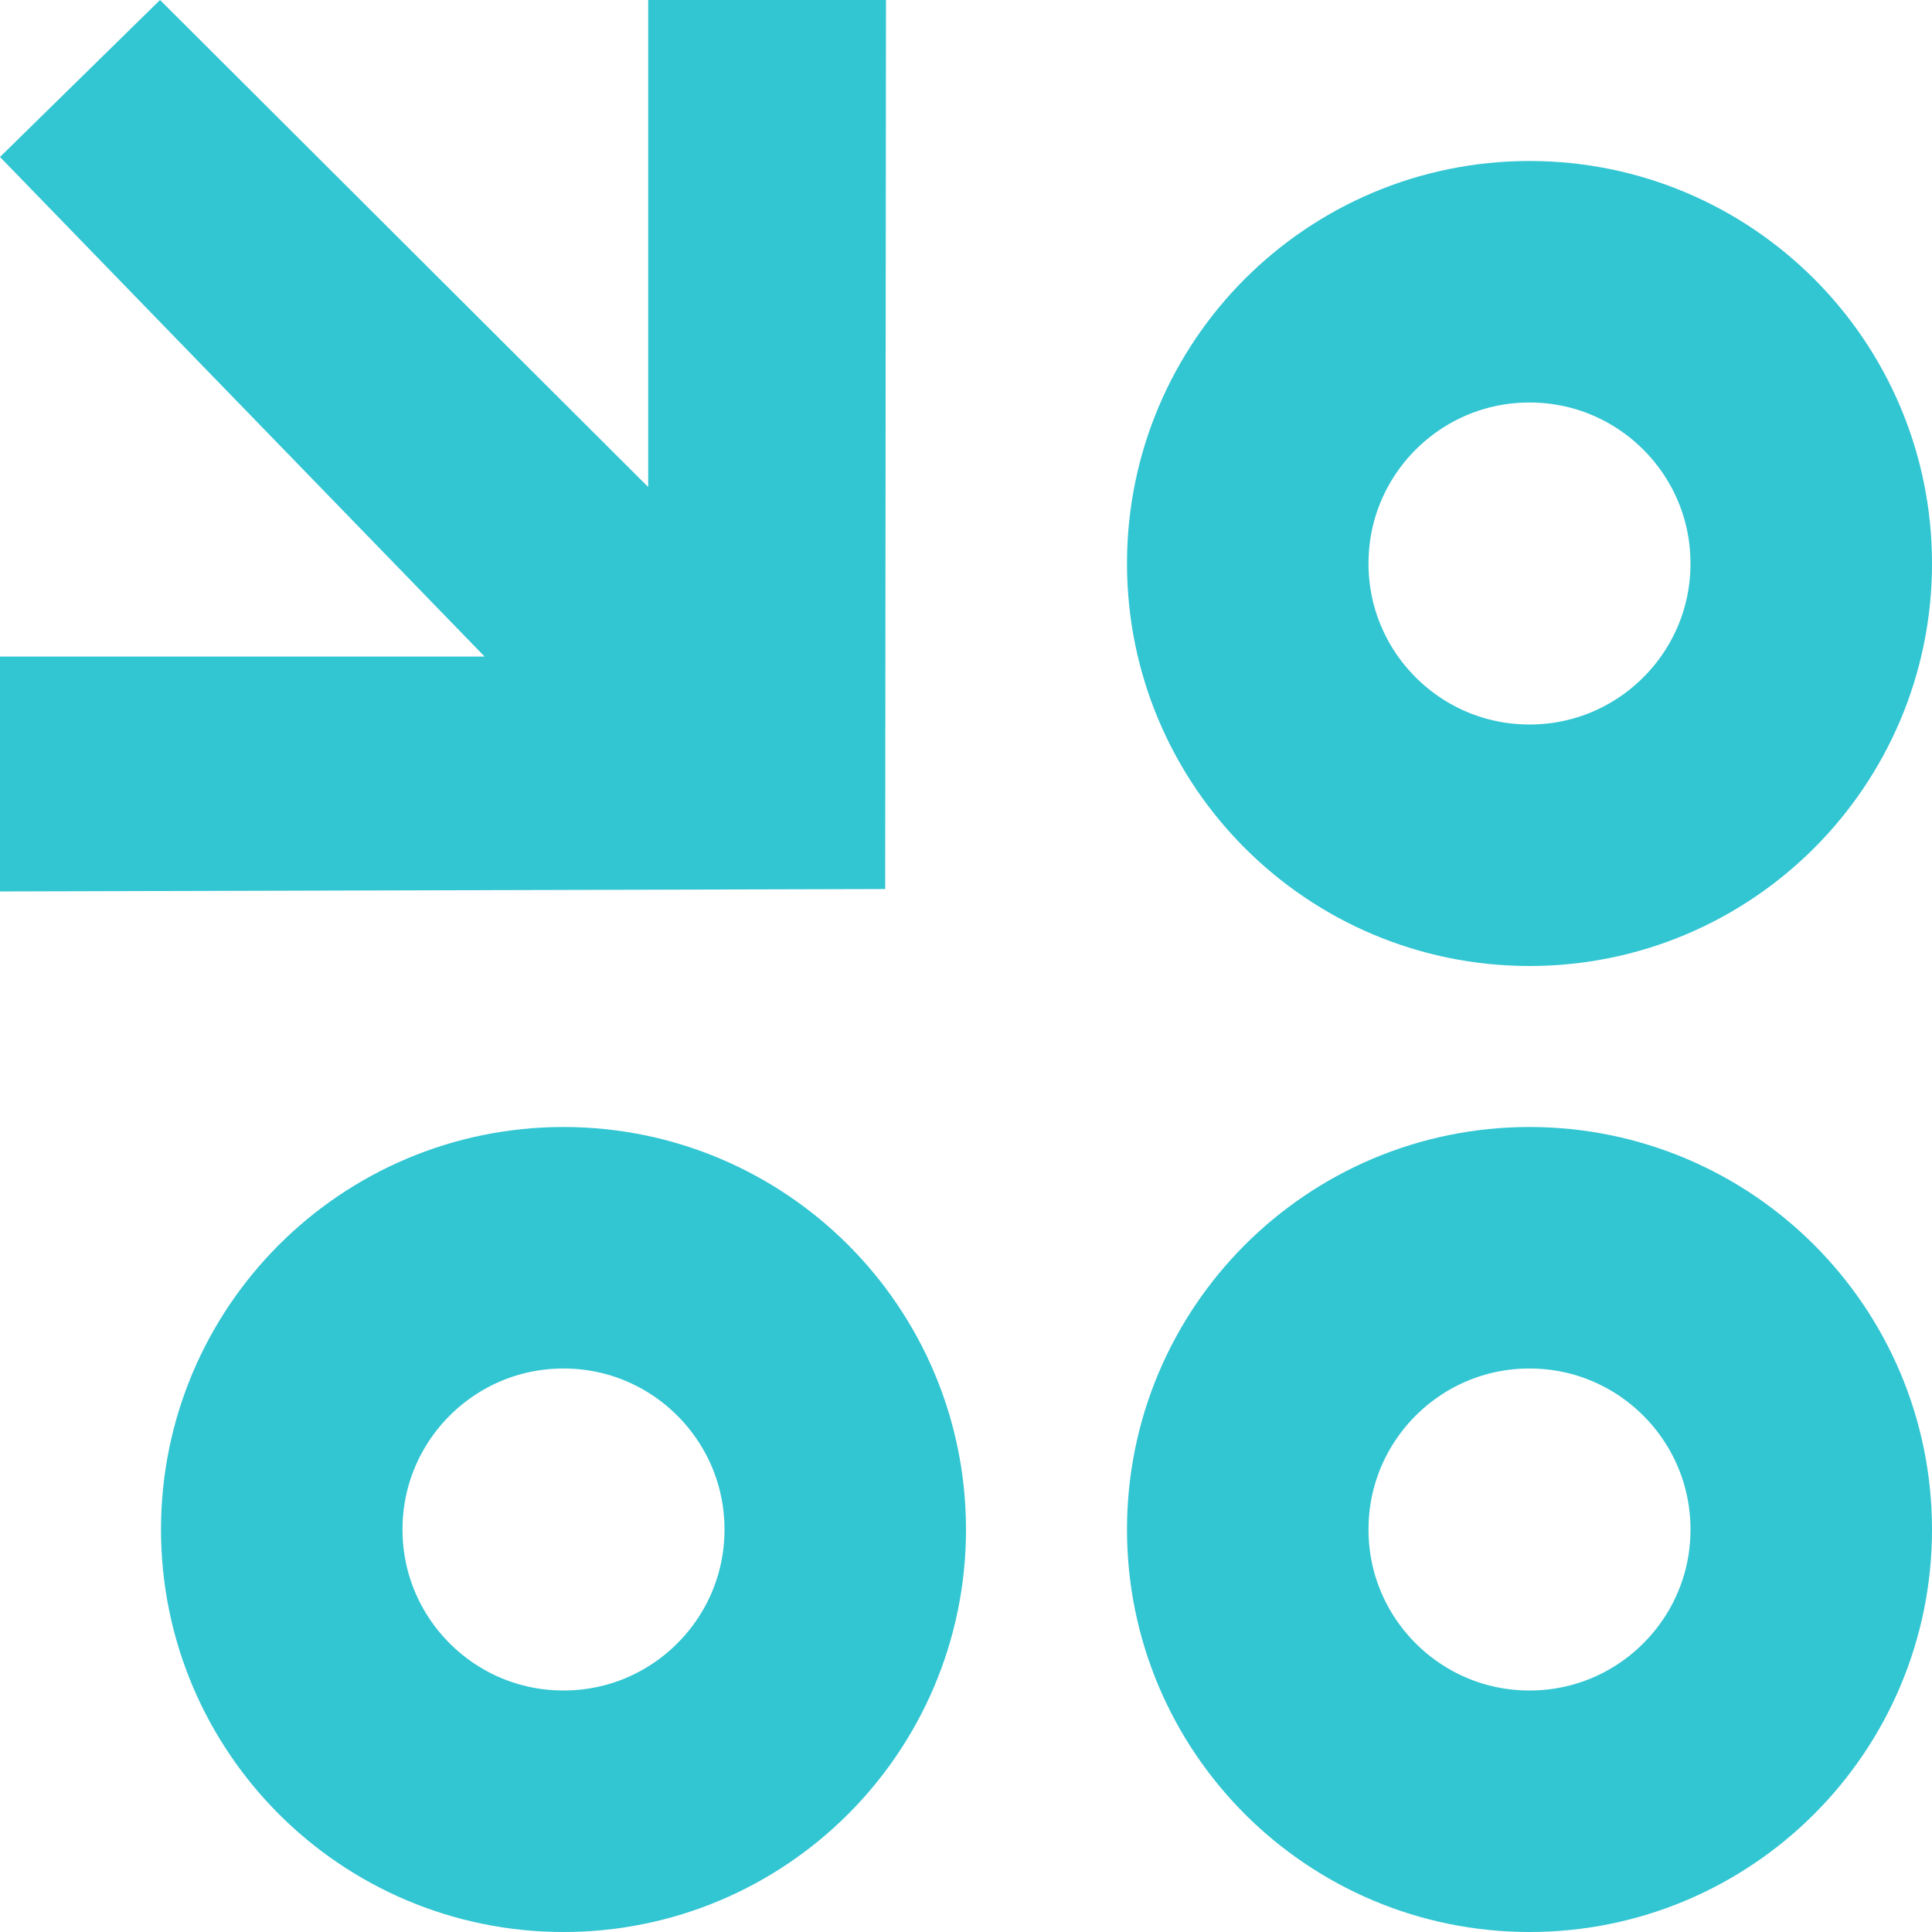 <?xml version="1.0" encoding="UTF-8"?>
<svg width="12px" height="12px" viewBox="0 0 12 12" version="1.1" xmlns="http://www.w3.org/2000/svg" xmlns:xlink="http://www.w3.org/1999/xlink">
    <!-- Generator: Sketch 50.2 (55047) - http://www.bohemiancoding.com/sketch -->
    <title>add_assign</title>
    <desc>Created with Sketch.</desc>
    <defs></defs>
    <g id="add_assign" stroke="none" stroke-width="1" fill="none" fill-rule="evenodd">
        <circle id="Oval-2" stroke="#32C5D2" stroke-width="1.5" cx="9.5" cy="9.5" r="1.75"></circle>
        <circle id="Oval-2-Copy" stroke="#32C5D2" stroke-width="1.5" cx="9.5" cy="3.5" r="1.75"></circle>
        <circle id="Oval-2-Copy-2" stroke="#32C5D2" stroke-width="1.5" cx="3.5" cy="9.5" r="1.75"></circle>
        <polygon id="Combined-Shape" fill="#32C5D2" points="3.01 4.078 0 0.975 0.994 1.04083409e-17 4.026 3.025 4.026 -0.015 5.503 -0.015 5.498 5.522 0 5.537 0 4.078"></polygon>
    </g>
</svg>